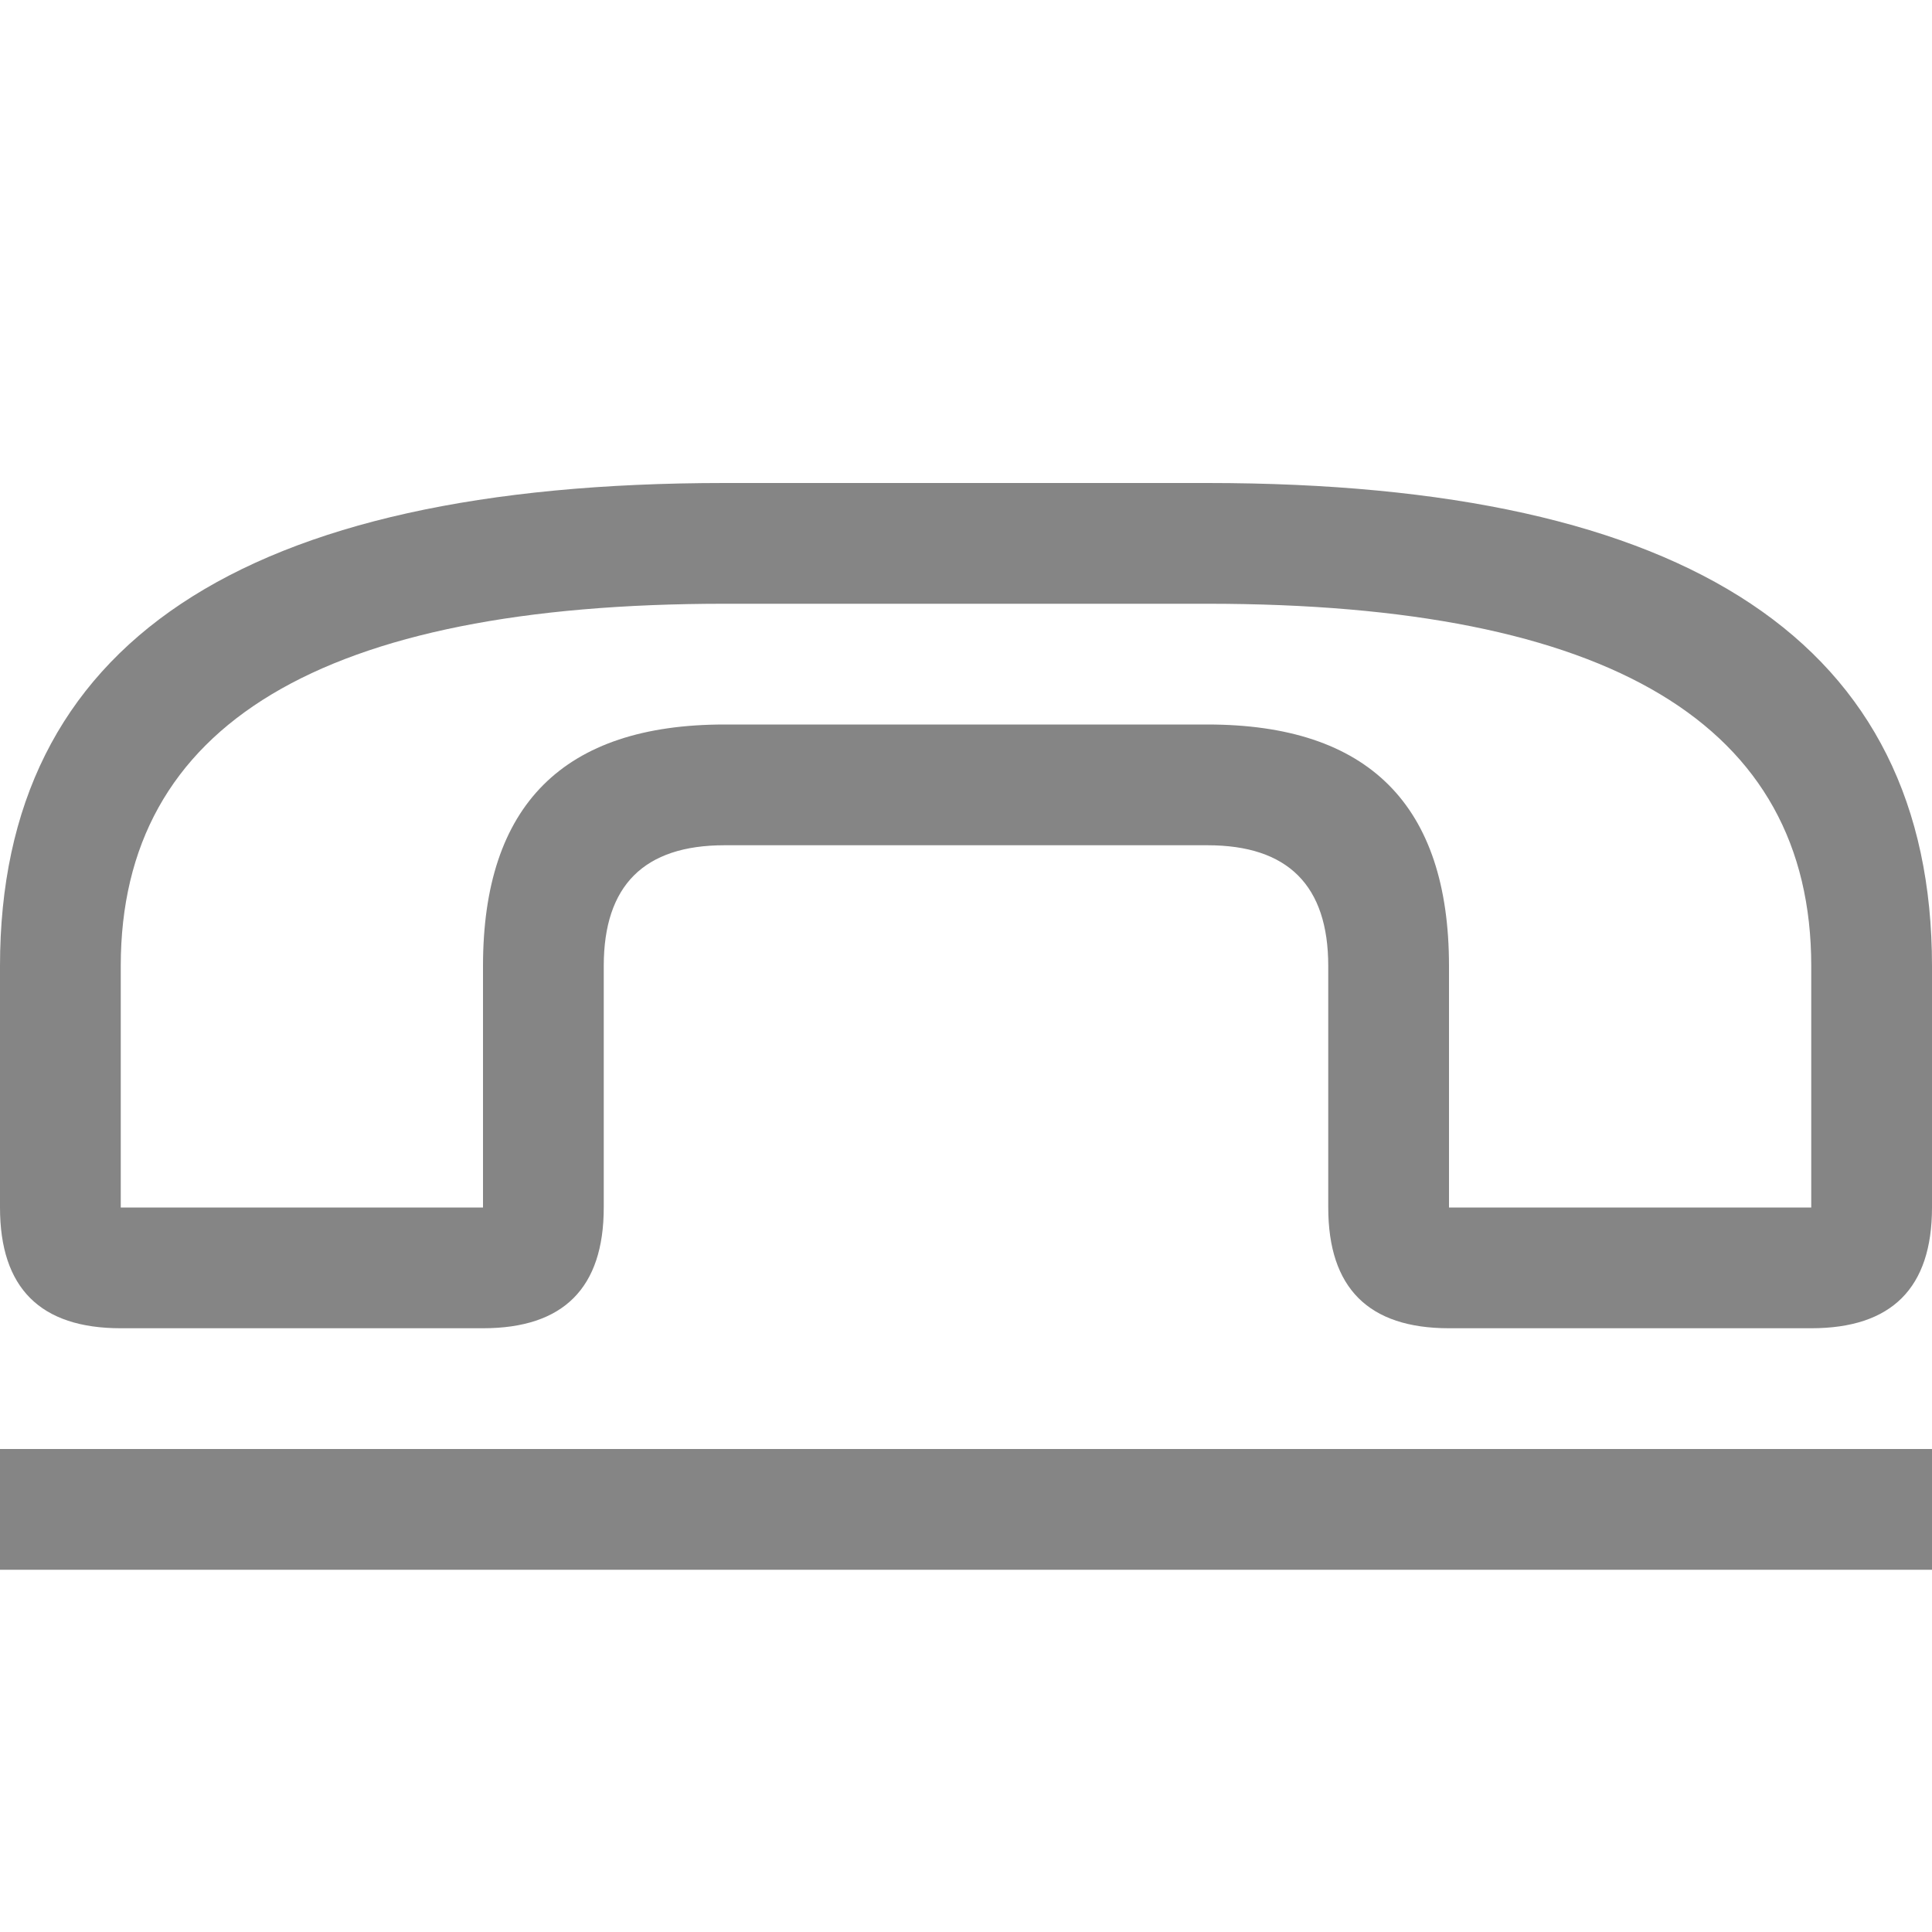 <svg viewBox="0 0 16 16" width="16" height="16" xmlns="http://www.w3.org/2000/svg" fill="#858585" fill-opacity="1">
  <path d="M1 11 4 11Q5 11 5 10L5 8Q5 7 6 7L10 7Q11 7 11 8L11 10Q11 11 12 11L15 11Q16 11 16 10L16 8Q16 4 10 4L6 4Q0 4 0 8L0 10Q0 11 1 11M1 10 1 8Q1 5 6 5L10 5Q15 5 15 8L15 10 12 10 12 8Q12 6 10 6L6 6Q4 6 4 8L4 10 1 10M0 12 16 12 16 13 0 13 0 12"></path>
</svg>
